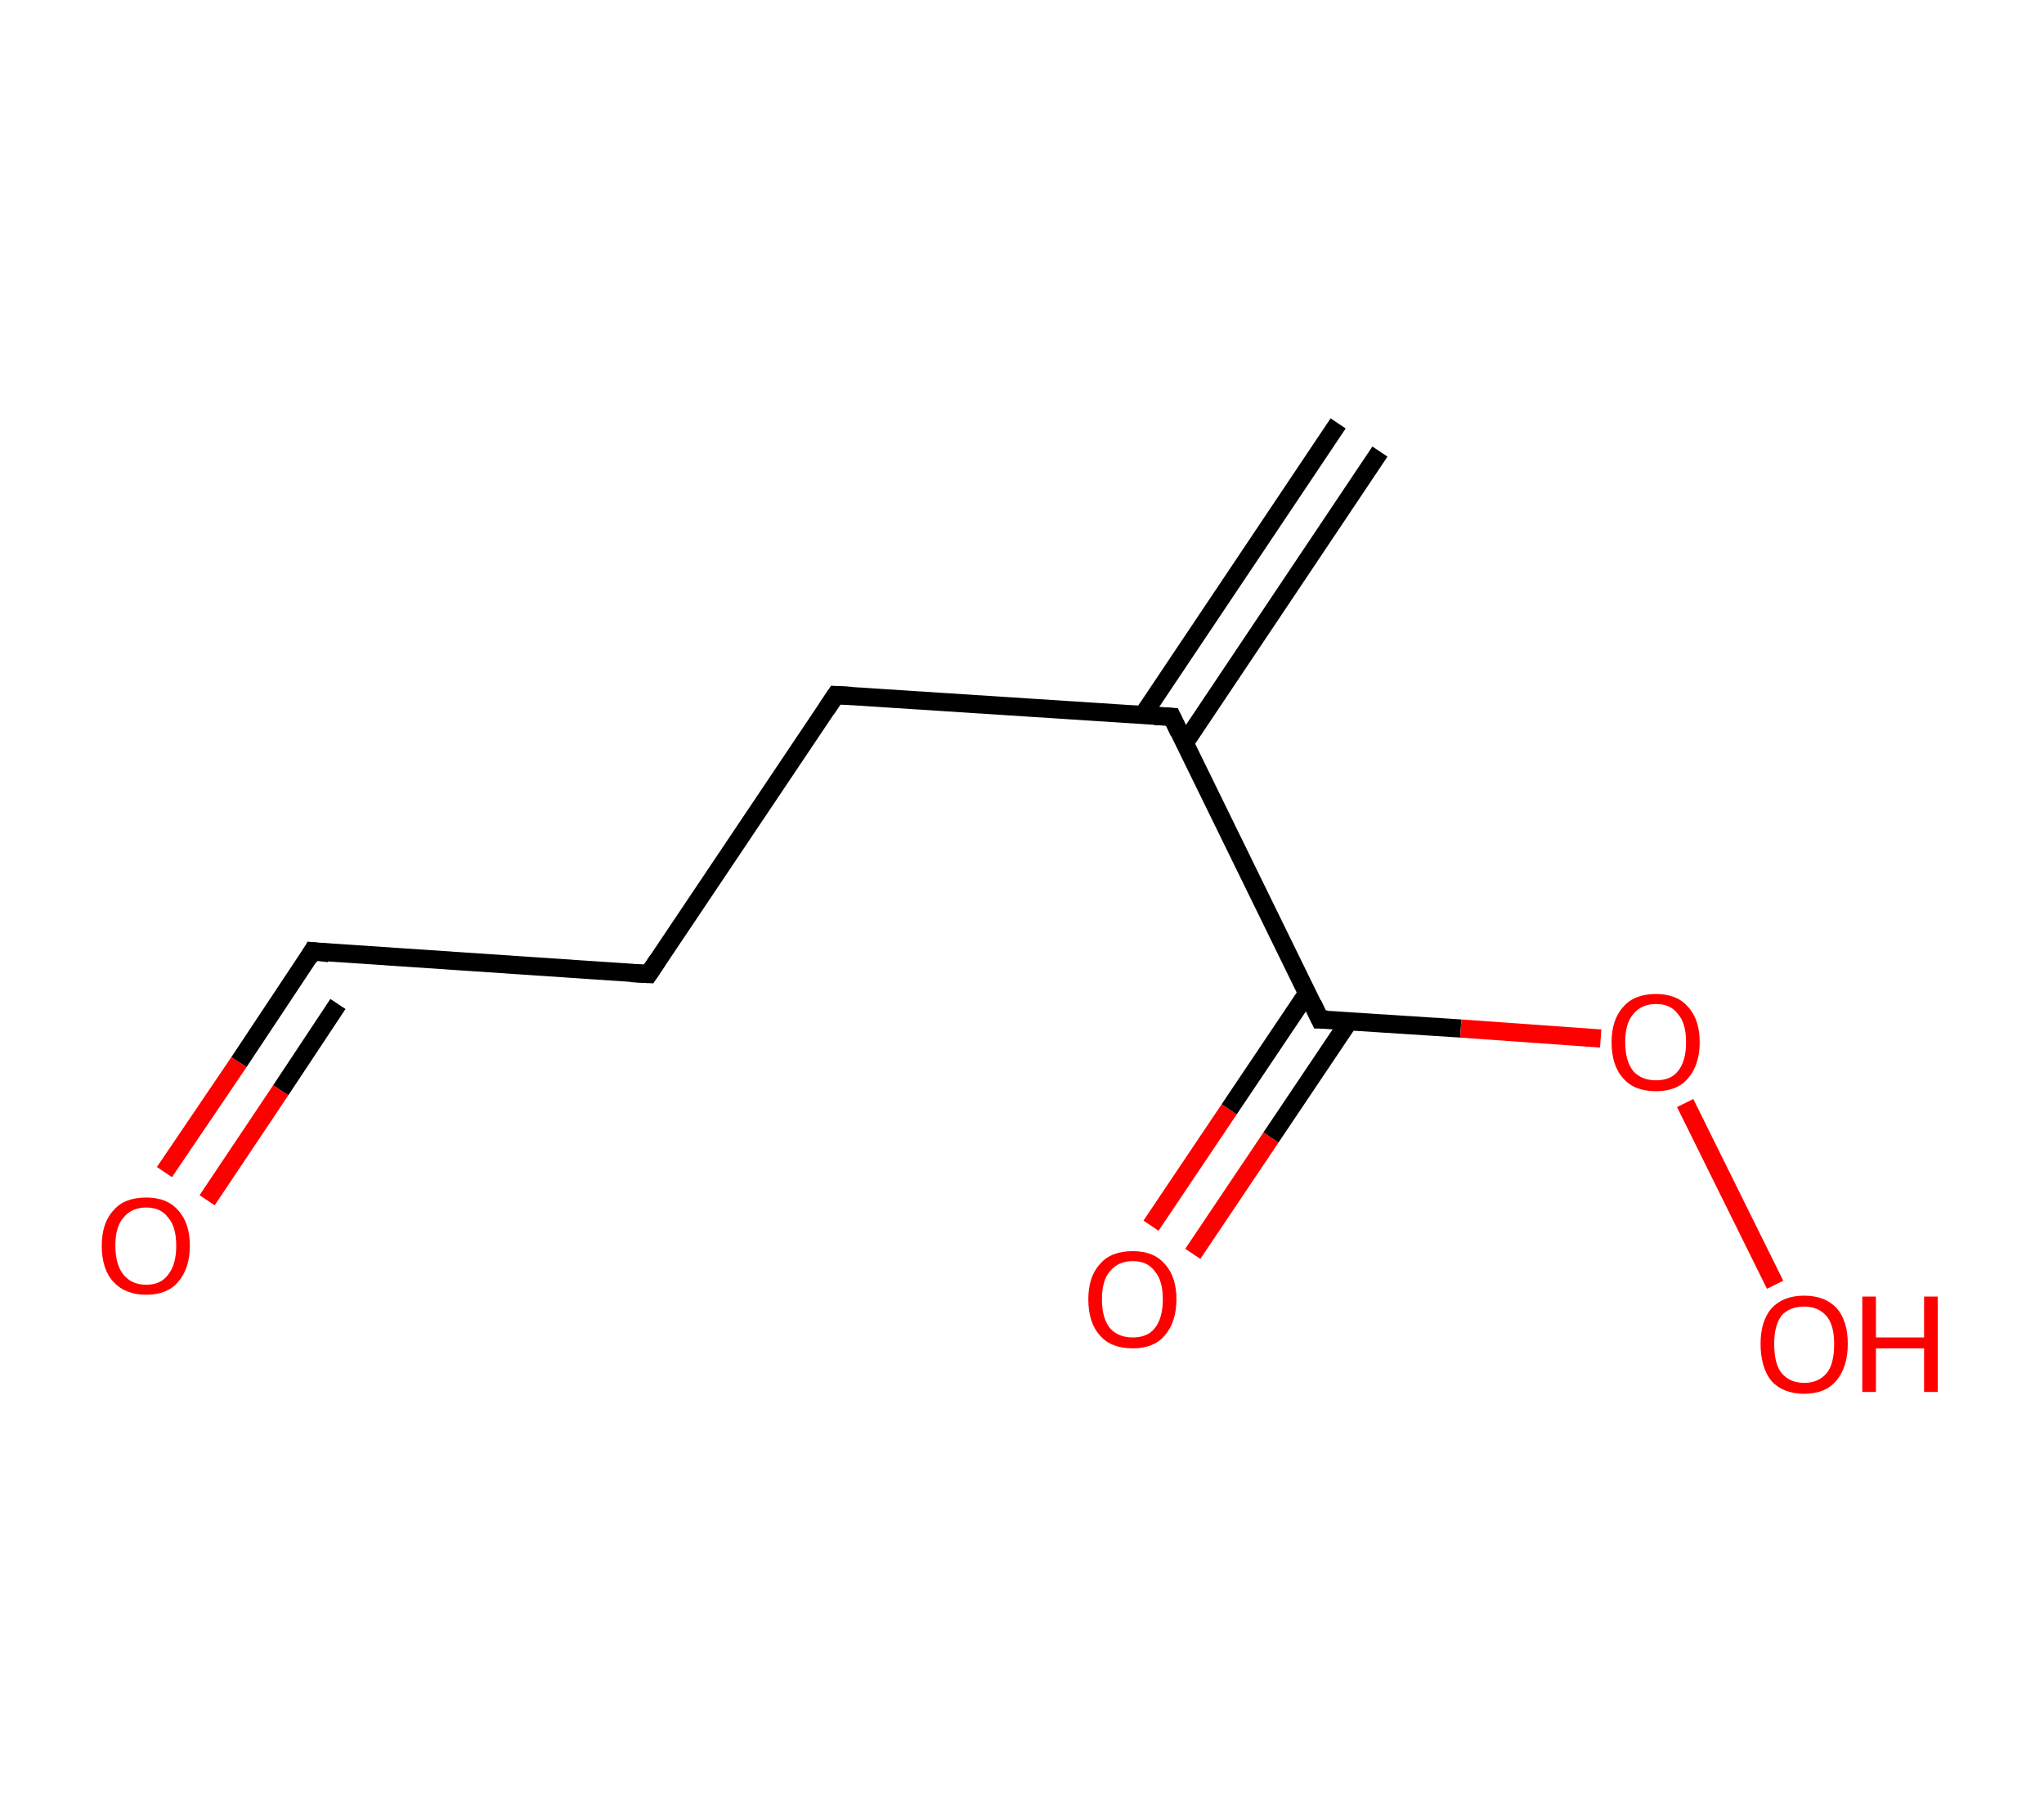 <?xml version='1.0' encoding='ASCII' standalone='yes'?>
<svg xmlns="http://www.w3.org/2000/svg" xmlns:rdkit="http://www.rdkit.org/xml" xmlns:xlink="http://www.w3.org/1999/xlink" version="1.1" baseProfile="full" xml:space="preserve" width="225px" height="200px" viewBox="0 0 225 200">
<!-- END OF HEADER -->
<rect style="opacity:1.0;fill:#FFFFFF;stroke:none" width="225.0" height="200.0" x="0.0" y="0.0"> </rect>
<path class="bond-0 atom-0 atom-1" d="M 151.9,49.7 L 130.4,81.8" style="fill:none;fill-rule:evenodd;stroke:#000000;stroke-width:2.0px;stroke-linecap:butt;stroke-linejoin:miter;stroke-opacity:1"/>
<path class="bond-0 atom-0 atom-1" d="M 147.3,46.6 L 125.8,78.7" style="fill:none;fill-rule:evenodd;stroke:#000000;stroke-width:2.0px;stroke-linecap:butt;stroke-linejoin:miter;stroke-opacity:1"/>
<path class="bond-1 atom-1 atom-2" d="M 129.0,78.9 L 92.0,76.5" style="fill:none;fill-rule:evenodd;stroke:#000000;stroke-width:2.0px;stroke-linecap:butt;stroke-linejoin:miter;stroke-opacity:1"/>
<path class="bond-2 atom-2 atom-3" d="M 92.0,76.5 L 71.4,107.2" style="fill:none;fill-rule:evenodd;stroke:#000000;stroke-width:2.0px;stroke-linecap:butt;stroke-linejoin:miter;stroke-opacity:1"/>
<path class="bond-3 atom-3 atom-4" d="M 71.4,107.2 L 34.4,104.7" style="fill:none;fill-rule:evenodd;stroke:#000000;stroke-width:2.0px;stroke-linecap:butt;stroke-linejoin:miter;stroke-opacity:1"/>
<path class="bond-4 atom-4 atom-5" d="M 34.4,104.7 L 26.3,116.9" style="fill:none;fill-rule:evenodd;stroke:#000000;stroke-width:2.0px;stroke-linecap:butt;stroke-linejoin:miter;stroke-opacity:1"/>
<path class="bond-4 atom-4 atom-5" d="M 26.3,116.9 L 18.1,129.0" style="fill:none;fill-rule:evenodd;stroke:#FF0000;stroke-width:2.0px;stroke-linecap:butt;stroke-linejoin:miter;stroke-opacity:1"/>
<path class="bond-4 atom-4 atom-5" d="M 37.2,110.5 L 30.9,120.0" style="fill:none;fill-rule:evenodd;stroke:#000000;stroke-width:2.0px;stroke-linecap:butt;stroke-linejoin:miter;stroke-opacity:1"/>
<path class="bond-4 atom-4 atom-5" d="M 30.9,120.0 L 22.8,132.1" style="fill:none;fill-rule:evenodd;stroke:#FF0000;stroke-width:2.0px;stroke-linecap:butt;stroke-linejoin:miter;stroke-opacity:1"/>
<path class="bond-5 atom-1 atom-6" d="M 129.0,78.9 L 145.3,112.2" style="fill:none;fill-rule:evenodd;stroke:#000000;stroke-width:2.0px;stroke-linecap:butt;stroke-linejoin:miter;stroke-opacity:1"/>
<path class="bond-6 atom-6 atom-7" d="M 143.9,109.3 L 135.3,122.1" style="fill:none;fill-rule:evenodd;stroke:#000000;stroke-width:2.0px;stroke-linecap:butt;stroke-linejoin:miter;stroke-opacity:1"/>
<path class="bond-6 atom-6 atom-7" d="M 135.3,122.1 L 126.7,134.9" style="fill:none;fill-rule:evenodd;stroke:#FF0000;stroke-width:2.0px;stroke-linecap:butt;stroke-linejoin:miter;stroke-opacity:1"/>
<path class="bond-6 atom-6 atom-7" d="M 148.5,112.4 L 139.9,125.2" style="fill:none;fill-rule:evenodd;stroke:#000000;stroke-width:2.0px;stroke-linecap:butt;stroke-linejoin:miter;stroke-opacity:1"/>
<path class="bond-6 atom-6 atom-7" d="M 139.9,125.2 L 131.3,138.0" style="fill:none;fill-rule:evenodd;stroke:#FF0000;stroke-width:2.0px;stroke-linecap:butt;stroke-linejoin:miter;stroke-opacity:1"/>
<path class="bond-7 atom-6 atom-8" d="M 145.3,112.2 L 160.8,113.2" style="fill:none;fill-rule:evenodd;stroke:#000000;stroke-width:2.0px;stroke-linecap:butt;stroke-linejoin:miter;stroke-opacity:1"/>
<path class="bond-7 atom-6 atom-8" d="M 160.8,113.2 L 176.2,114.3" style="fill:none;fill-rule:evenodd;stroke:#FF0000;stroke-width:2.0px;stroke-linecap:butt;stroke-linejoin:miter;stroke-opacity:1"/>
<path class="bond-8 atom-8 atom-9" d="M 185.5,121.4 L 195.4,141.4" style="fill:none;fill-rule:evenodd;stroke:#FF0000;stroke-width:2.0px;stroke-linecap:butt;stroke-linejoin:miter;stroke-opacity:1"/>
<path d="M 127.1,78.8 L 129.0,78.9 L 129.8,80.6" style="fill:none;stroke:#000000;stroke-width:2.0px;stroke-linecap:butt;stroke-linejoin:miter;stroke-opacity:1;"/>
<path d="M 93.8,76.6 L 92.0,76.5 L 91.0,78.0" style="fill:none;stroke:#000000;stroke-width:2.0px;stroke-linecap:butt;stroke-linejoin:miter;stroke-opacity:1;"/>
<path d="M 72.4,105.7 L 71.4,107.2 L 69.5,107.1" style="fill:none;stroke:#000000;stroke-width:2.0px;stroke-linecap:butt;stroke-linejoin:miter;stroke-opacity:1;"/>
<path d="M 36.2,104.9 L 34.4,104.7 L 34.0,105.4" style="fill:none;stroke:#000000;stroke-width:2.0px;stroke-linecap:butt;stroke-linejoin:miter;stroke-opacity:1;"/>
<path d="M 144.5,110.5 L 145.3,112.2 L 146.1,112.2" style="fill:none;stroke:#000000;stroke-width:2.0px;stroke-linecap:butt;stroke-linejoin:miter;stroke-opacity:1;"/>
<path class="atom-5" d="M 11.2 137.1 Q 11.2 134.6, 12.5 133.2 Q 13.7 131.8, 16.1 131.8 Q 18.4 131.8, 19.6 133.2 Q 20.9 134.6, 20.9 137.1 Q 20.9 139.6, 19.6 141.1 Q 18.4 142.5, 16.1 142.5 Q 13.8 142.5, 12.5 141.1 Q 11.2 139.7, 11.2 137.1 M 16.1 141.4 Q 17.7 141.4, 18.5 140.3 Q 19.4 139.2, 19.4 137.1 Q 19.4 135.0, 18.5 134.0 Q 17.7 132.9, 16.1 132.9 Q 14.5 132.9, 13.6 134.0 Q 12.7 135.0, 12.7 137.1 Q 12.7 139.2, 13.6 140.3 Q 14.5 141.4, 16.1 141.4 " fill="#FF0000"/>
<path class="atom-7" d="M 119.8 143.0 Q 119.8 140.5, 121.1 139.1 Q 122.3 137.7, 124.7 137.7 Q 127.0 137.7, 128.2 139.1 Q 129.5 140.5, 129.5 143.0 Q 129.5 145.5, 128.2 147.0 Q 127.0 148.4, 124.7 148.4 Q 122.3 148.4, 121.1 147.0 Q 119.8 145.6, 119.8 143.0 M 124.7 147.2 Q 126.3 147.2, 127.1 146.2 Q 128.0 145.1, 128.0 143.0 Q 128.0 140.9, 127.1 139.9 Q 126.3 138.8, 124.7 138.8 Q 123.1 138.8, 122.2 139.9 Q 121.3 140.9, 121.3 143.0 Q 121.3 145.1, 122.2 146.2 Q 123.1 147.2, 124.7 147.2 " fill="#FF0000"/>
<path class="atom-8" d="M 177.4 114.7 Q 177.4 112.2, 178.7 110.8 Q 179.9 109.4, 182.3 109.4 Q 184.6 109.4, 185.8 110.8 Q 187.1 112.2, 187.1 114.7 Q 187.1 117.2, 185.8 118.7 Q 184.6 120.1, 182.3 120.1 Q 179.9 120.1, 178.7 118.7 Q 177.4 117.3, 177.4 114.7 M 182.3 118.9 Q 183.9 118.9, 184.7 117.9 Q 185.6 116.8, 185.6 114.7 Q 185.6 112.6, 184.7 111.6 Q 183.9 110.5, 182.3 110.5 Q 180.7 110.5, 179.8 111.6 Q 178.9 112.6, 178.9 114.7 Q 178.9 116.8, 179.8 117.9 Q 180.7 118.9, 182.3 118.9 " fill="#FF0000"/>
<path class="atom-9" d="M 193.8 147.9 Q 193.8 145.4, 195.0 144.0 Q 196.3 142.6, 198.6 142.6 Q 200.9 142.6, 202.2 144.0 Q 203.4 145.4, 203.4 147.9 Q 203.4 150.5, 202.1 152.0 Q 200.9 153.4, 198.6 153.4 Q 196.3 153.4, 195.0 152.0 Q 193.8 150.5, 193.8 147.9 M 198.6 152.2 Q 200.2 152.2, 201.1 151.1 Q 201.9 150.1, 201.9 147.9 Q 201.9 145.9, 201.1 144.9 Q 200.2 143.8, 198.6 143.8 Q 197.0 143.8, 196.1 144.8 Q 195.3 145.9, 195.3 147.9 Q 195.3 150.1, 196.1 151.1 Q 197.0 152.2, 198.6 152.2 " fill="#FF0000"/>
<path class="atom-9" d="M 205.0 142.7 L 206.5 142.7 L 206.5 147.2 L 211.8 147.2 L 211.8 142.7 L 213.3 142.7 L 213.3 153.2 L 211.8 153.2 L 211.8 148.4 L 206.5 148.4 L 206.5 153.2 L 205.0 153.2 L 205.0 142.7 " fill="#FF0000"/>
</svg>

